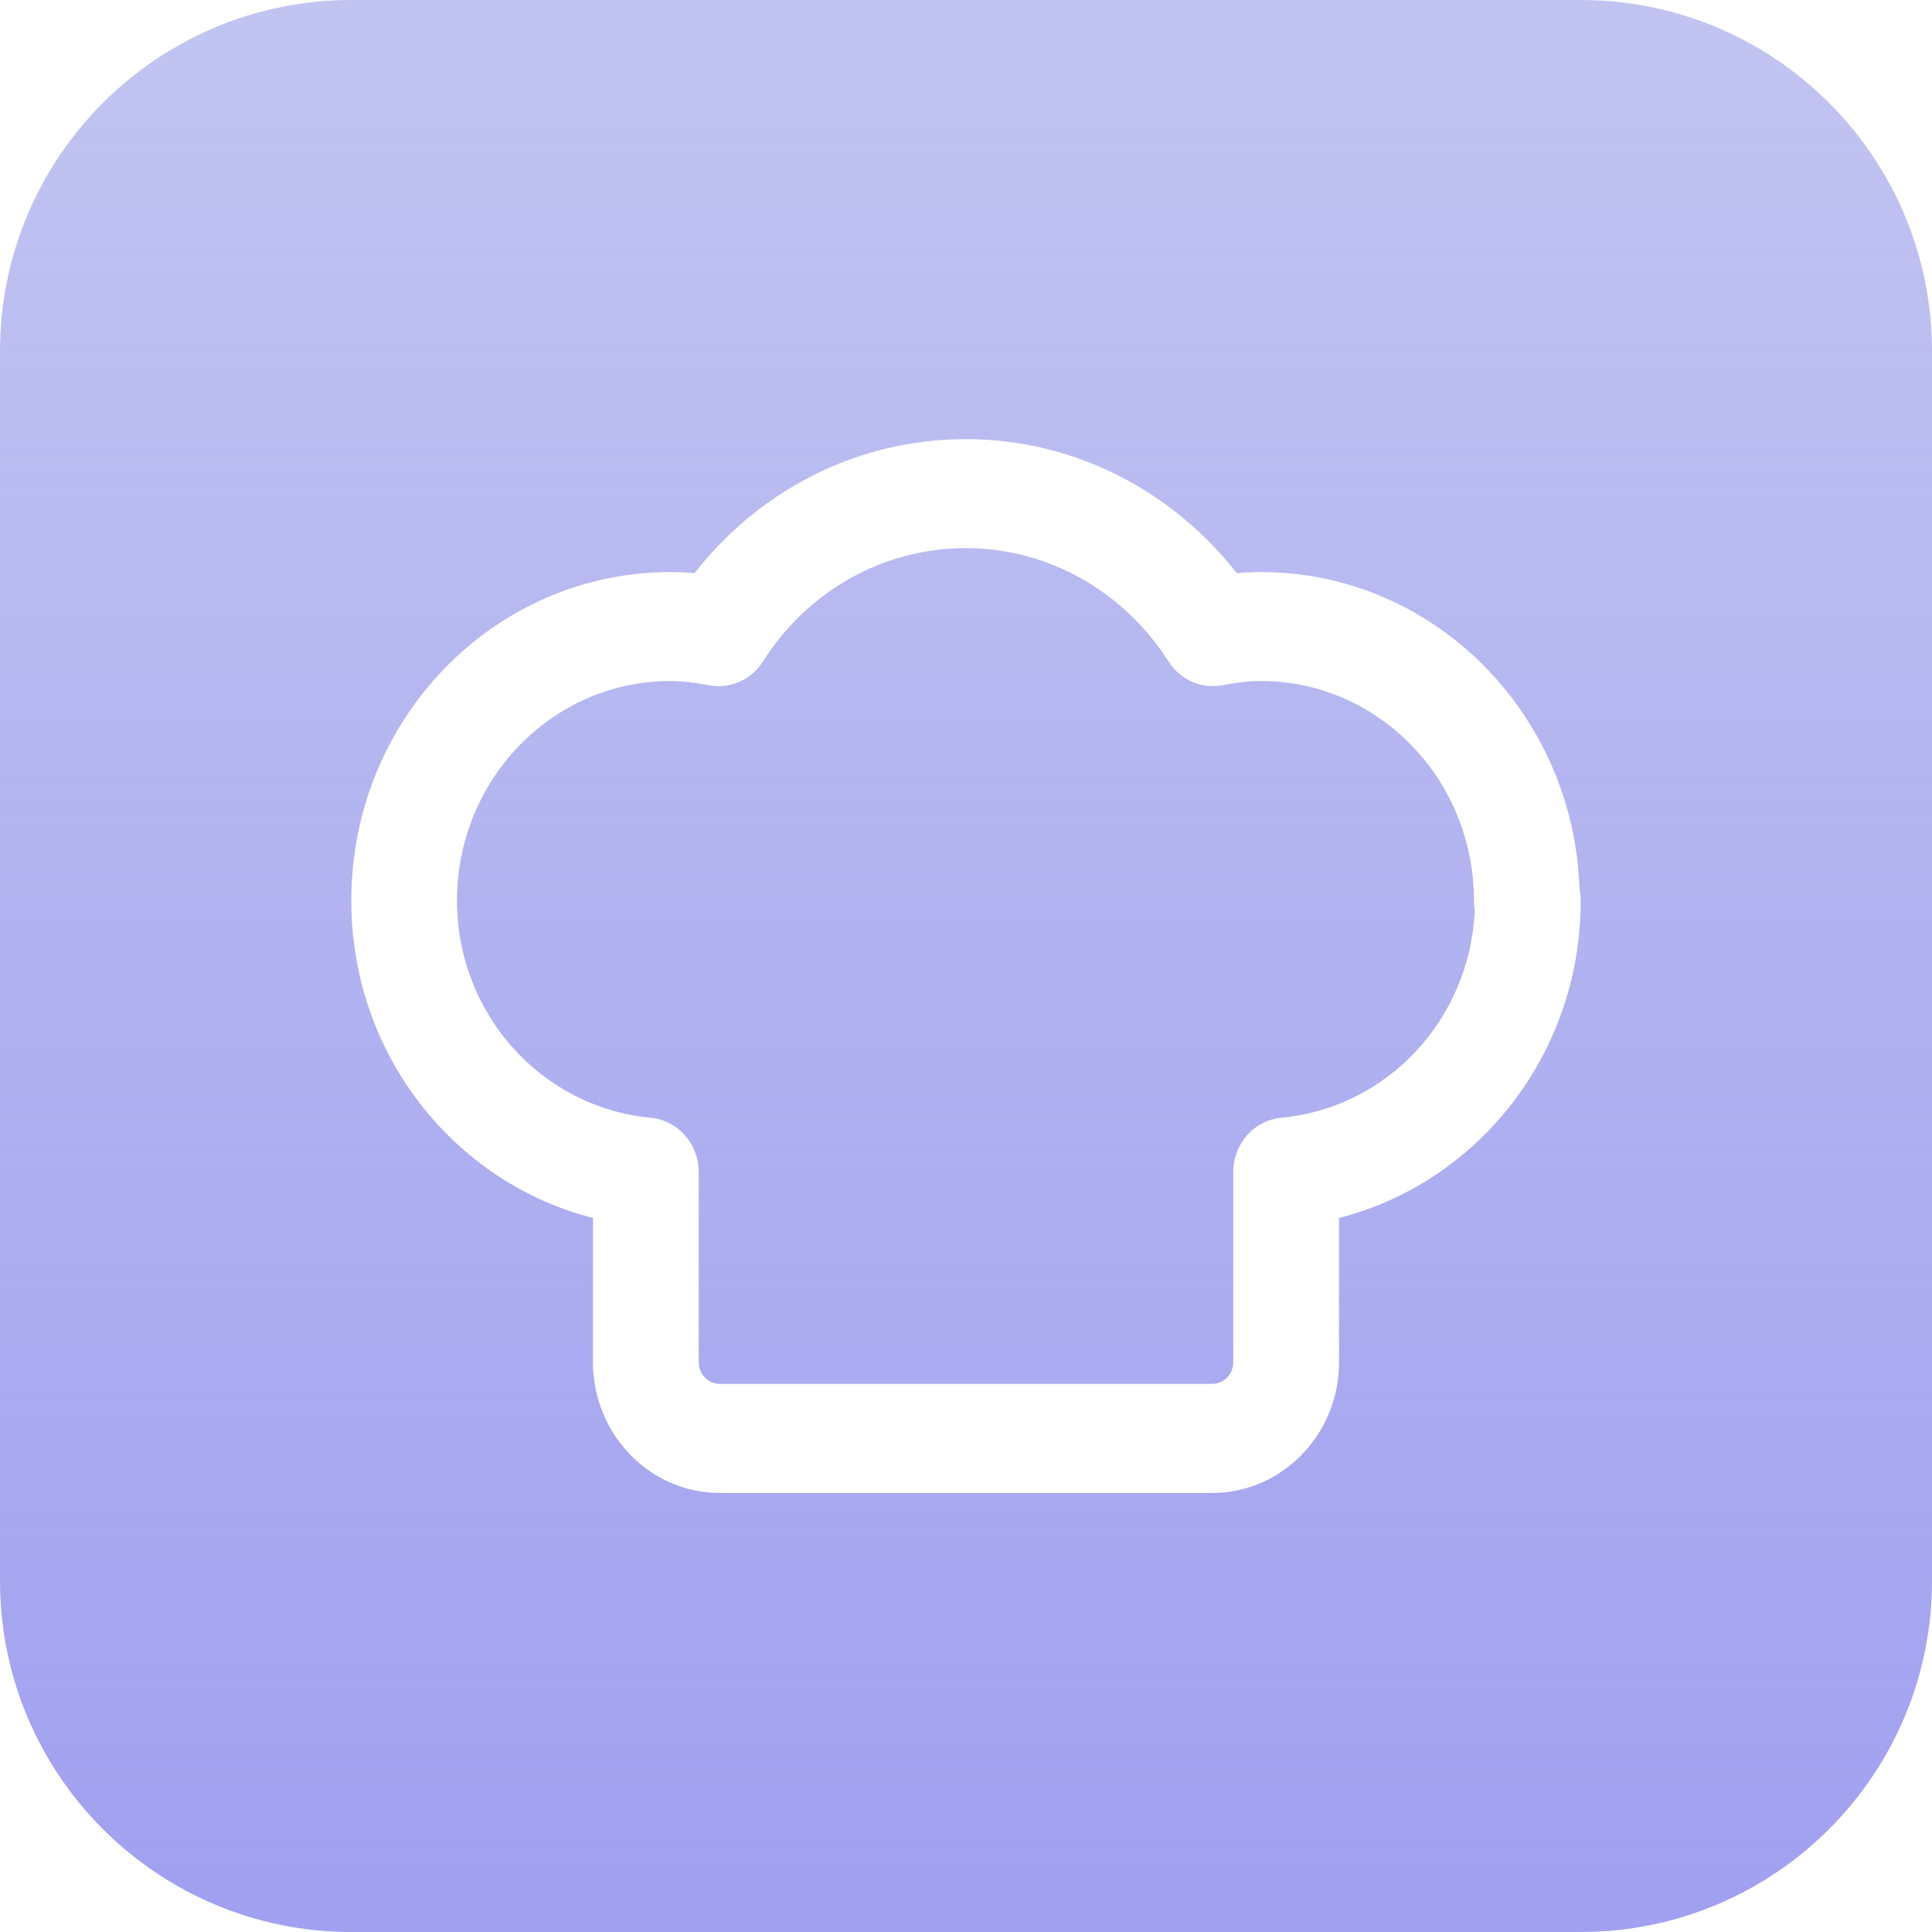 <svg width="24" height="24" viewBox="0 0 24 24" fill="none" xmlns="http://www.w3.org/2000/svg">
<g clip-path="url(#clip0_9091_273651)">
<path d="M18.31 11.187C18.31 11.227 18.314 11.266 18.32 11.304C18.264 12.663 17.231 13.762 15.918 13.885C15.579 13.916 15.32 14.209 15.32 14.559V16.923C15.32 17.069 15.202 17.191 15.06 17.191H8.94C8.798 17.191 8.68 17.069 8.68 16.923V14.559C8.68 14.209 8.42 13.916 8.082 13.885C6.731 13.758 5.677 12.6 5.677 11.187C5.677 9.683 6.862 8.46 8.328 8.46C8.478 8.46 8.638 8.479 8.807 8.512C9.068 8.562 9.333 8.446 9.478 8.216C10.016 7.366 10.944 6.809 11.997 6.809C13.048 6.809 13.978 7.371 14.517 8.218C14.663 8.446 14.927 8.562 15.187 8.512C15.357 8.479 15.51 8.46 15.665 8.46C17.125 8.46 18.31 9.683 18.31 11.187Z" fill="url(#paint0_linear_9091_273651)"/>
<path fill-rule="evenodd" clip-rule="evenodd" d="M4.364 0C1.954 0 0 1.954 0 4.364V19.636C0 22.046 1.954 24 4.364 24H19.636C22.046 24 24 22.046 24 19.636V4.364C24 1.954 22.046 0 19.636 0H4.364ZM11.997 5.455C10.635 5.455 9.42 6.104 8.628 7.12C8.53 7.111 8.43 7.106 8.328 7.106C6.138 7.106 4.364 8.934 4.364 11.187C4.364 13.101 5.646 14.691 7.366 15.13V16.923C7.366 17.811 8.067 18.546 8.94 18.546H15.06C15.921 18.546 16.634 17.823 16.634 16.923V15.13C18.354 14.691 19.636 13.101 19.636 11.187C19.636 11.138 19.631 11.09 19.622 11.044C19.549 8.858 17.804 7.106 15.665 7.106C15.562 7.106 15.462 7.111 15.364 7.12C14.574 6.11 13.36 5.455 11.997 5.455Z" fill="url(#paint1_linear_9091_273651)"/>
</g>
<defs>
<linearGradient id="paint0_linear_9091_273651" x1="12" y1="0" x2="12" y2="24" gradientUnits="userSpaceOnUse">
<stop offset="0.016" stop-color="#767CE0" stop-opacity="0.45"/>
<stop offset="1" stop-color="#8280EC" stop-opacity="0.75"/>
</linearGradient>
<linearGradient id="paint1_linear_9091_273651" x1="12" y1="0" x2="12" y2="24" gradientUnits="userSpaceOnUse">
<stop offset="0.016" stop-color="#767CE0" stop-opacity="0.45"/>
<stop offset="1" stop-color="#8280EC" stop-opacity="0.75"/>
</linearGradient>
<clipPath id="clip0_9091_273651">
<rect width="24" height="24" fill="white"/>
</clipPath>
</defs>
</svg>
